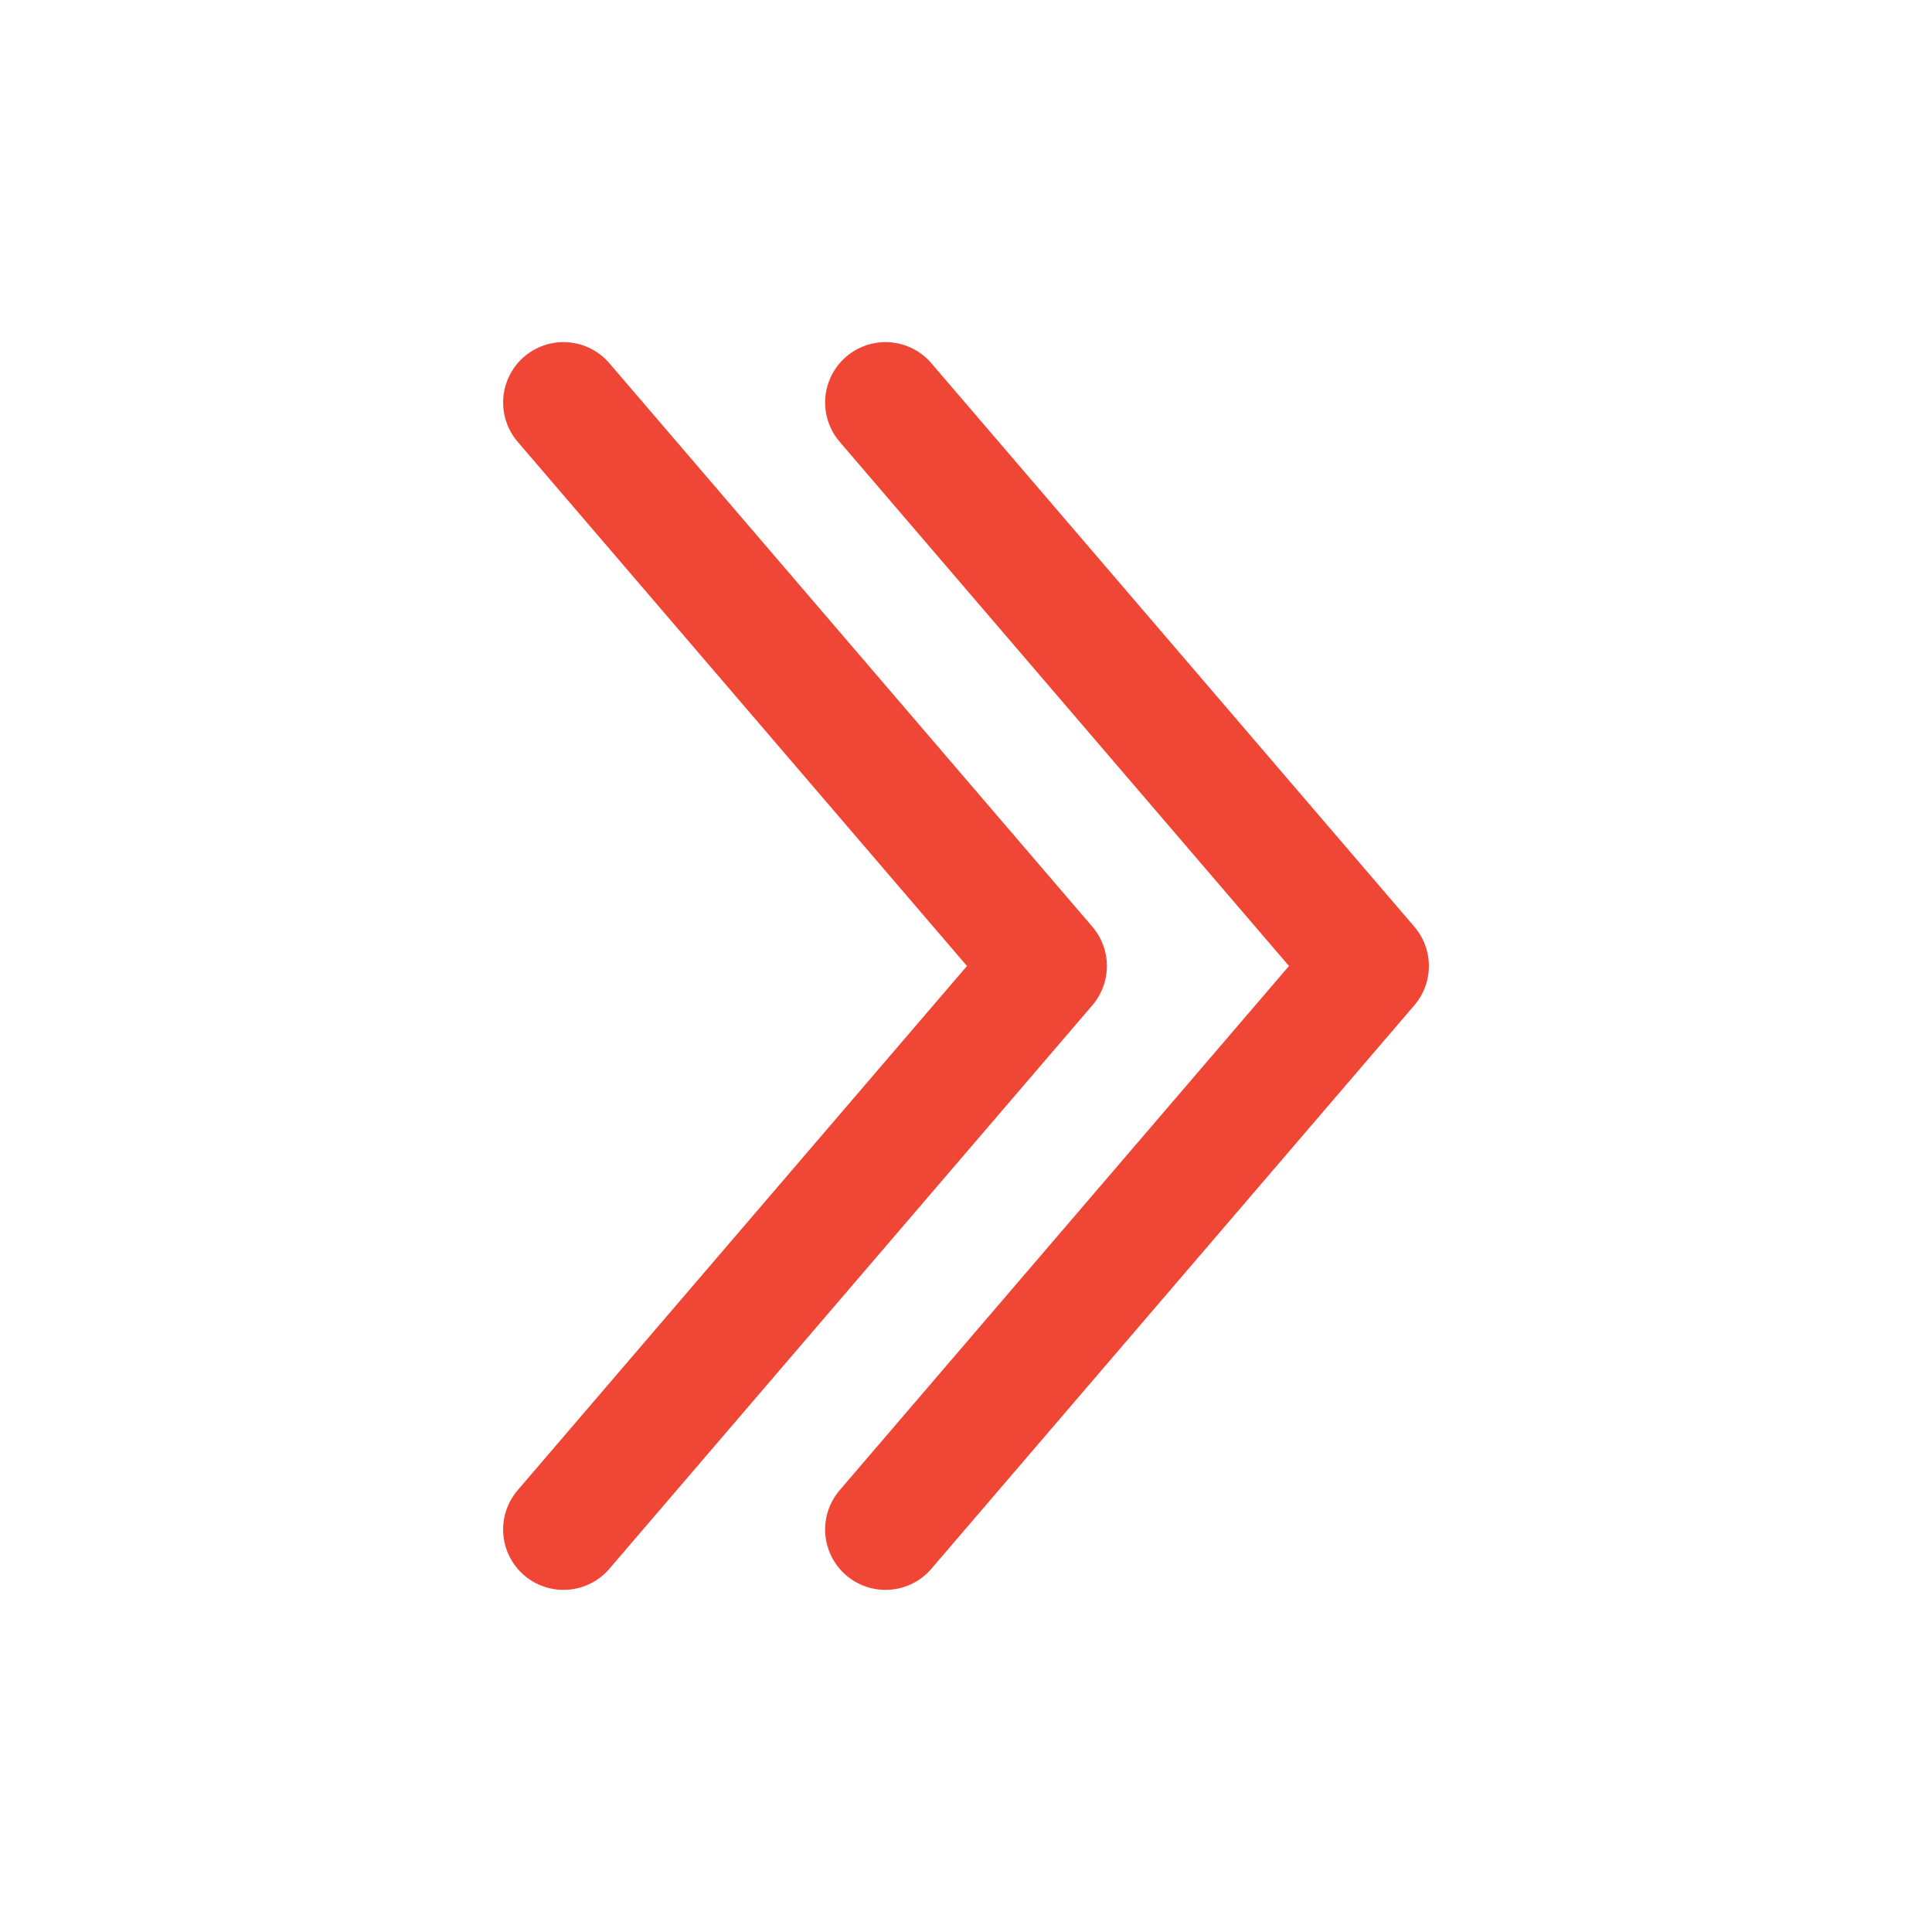 <svg width="24" height="24" viewBox="0 0 24 24" fill="none" xmlns="http://www.w3.org/2000/svg">
<path d="M11 19L17 12L11 5" stroke="#F04635" stroke-width="1.5" stroke-linecap="round" stroke-linejoin="round"/>
<path d="M7 19L13 12L7 5" stroke="#F04635" stroke-width="1.5" stroke-linecap="round" stroke-linejoin="round"/>
</svg>
